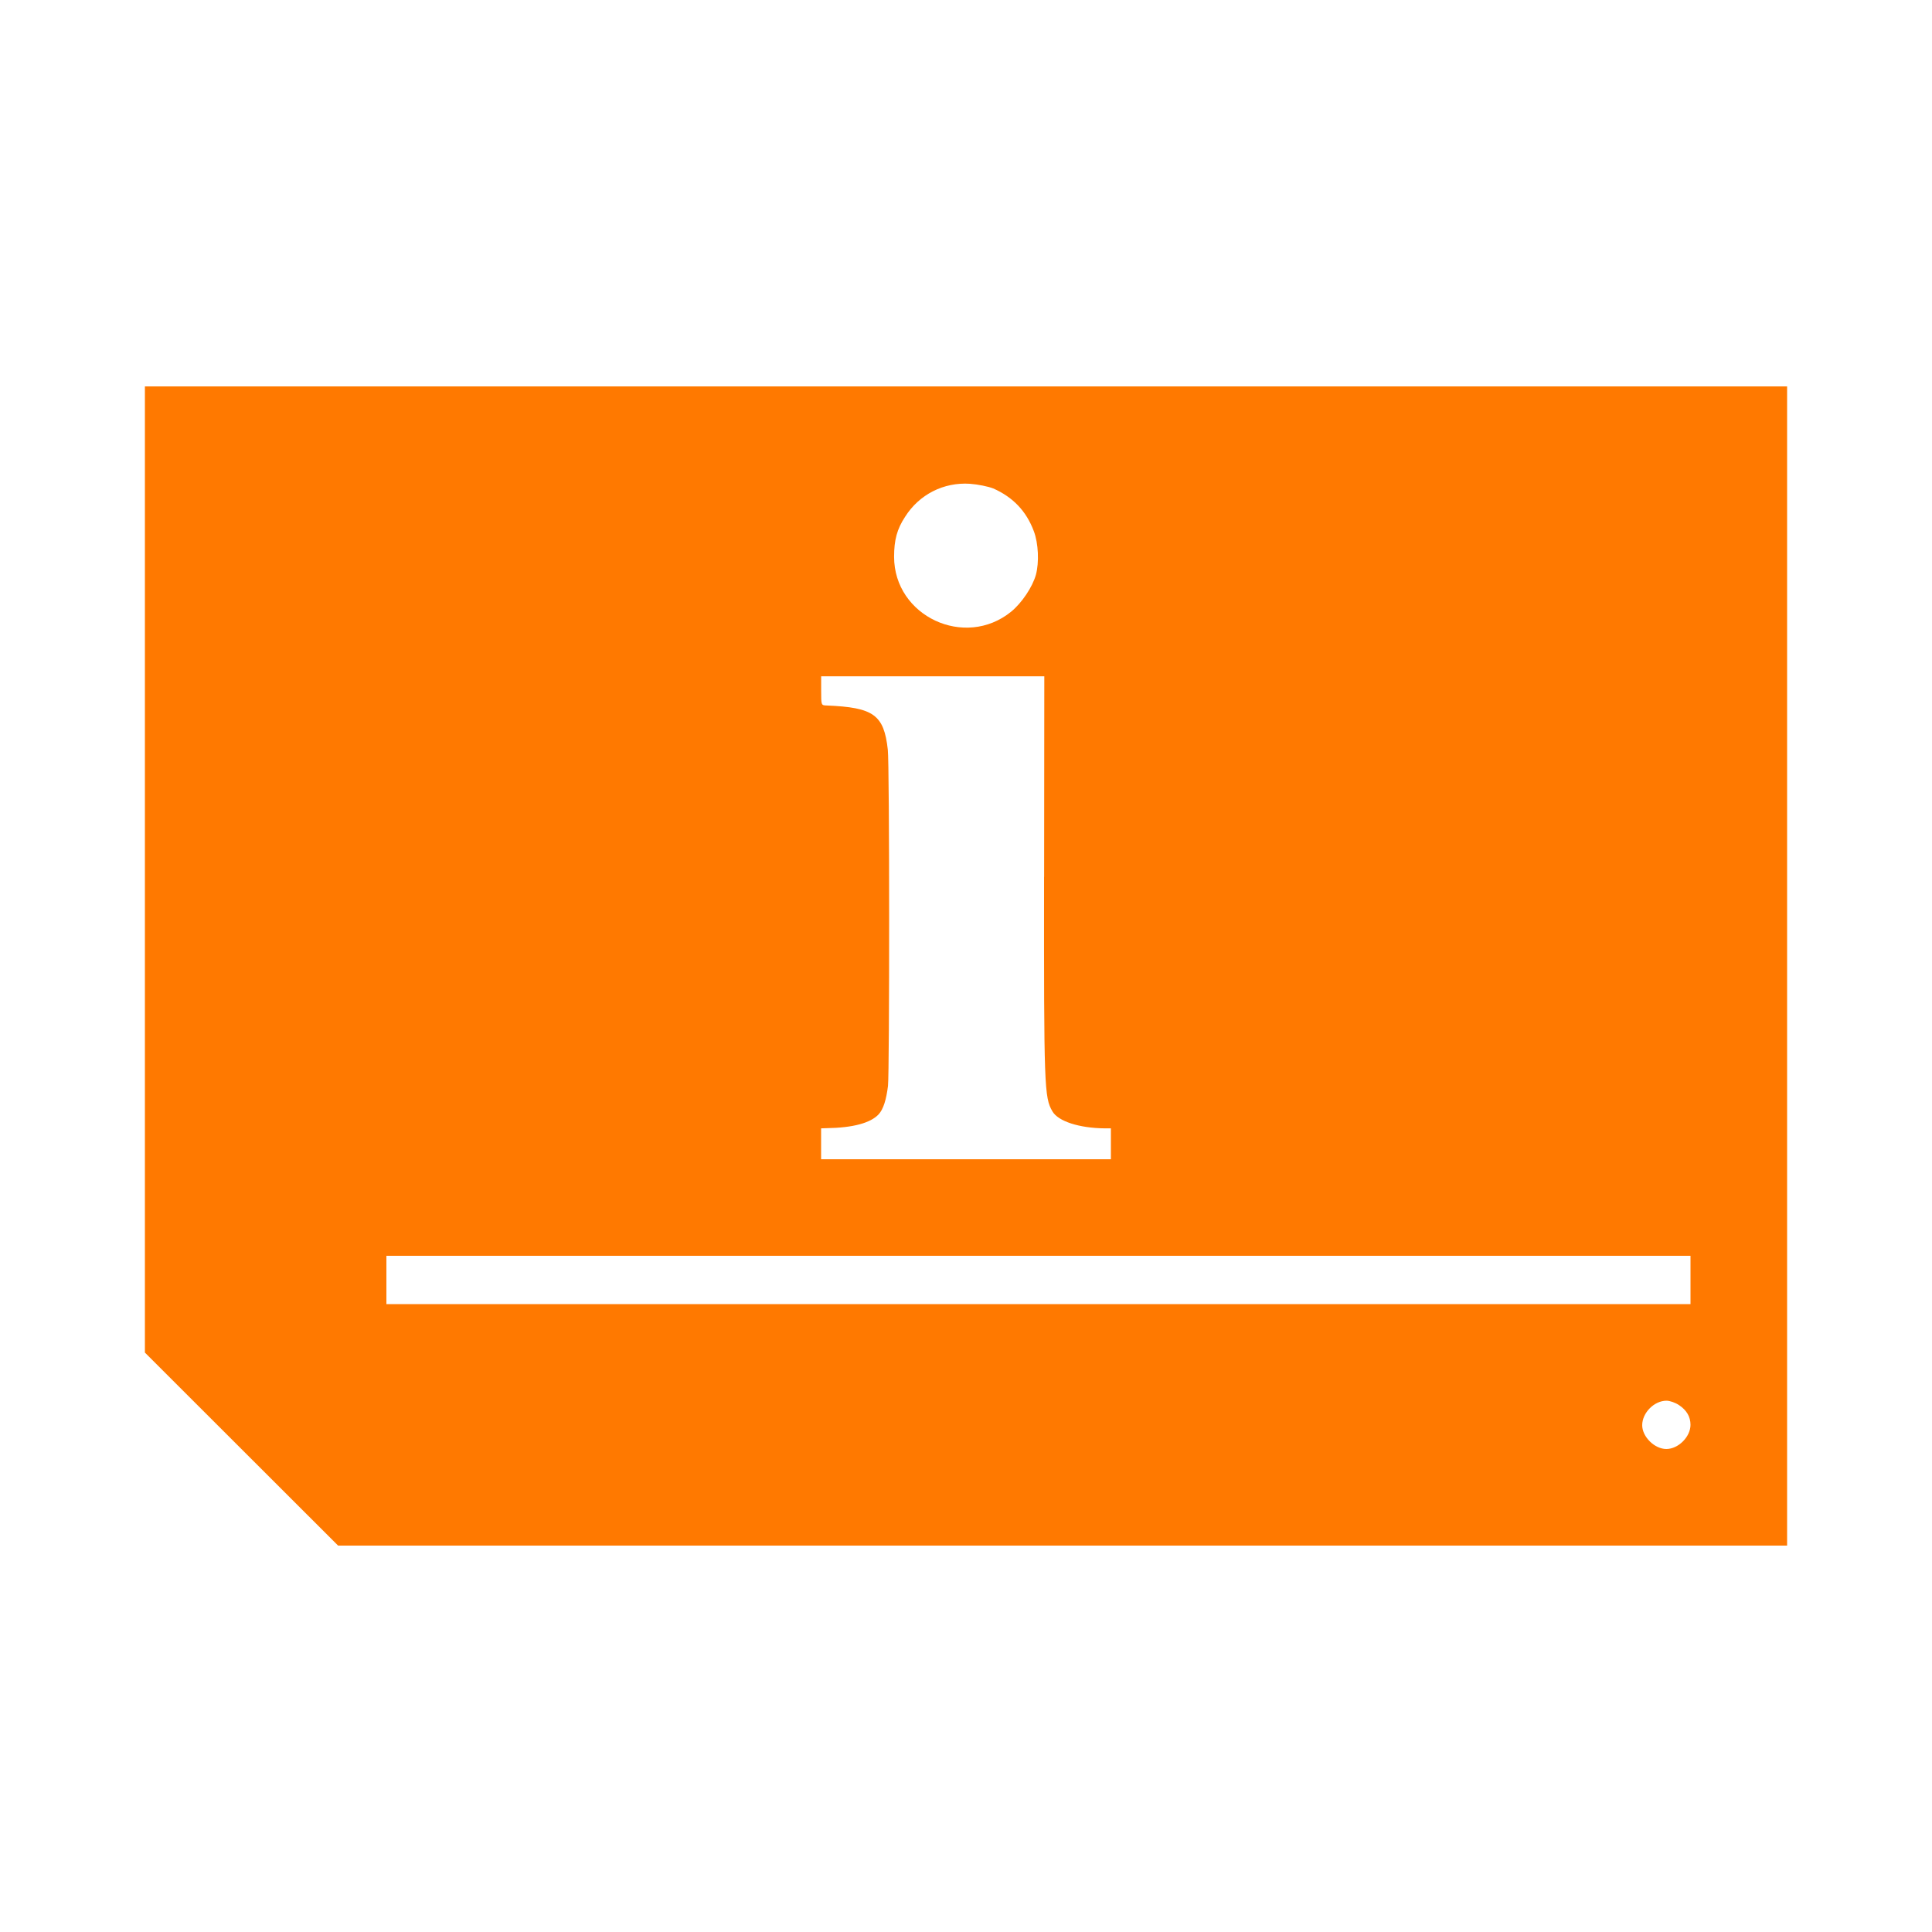 <!-- Generated by IcoMoon.io -->
<svg version="1.1" xmlns="http://www.w3.org/2000/svg" width="32" height="32" viewBox="0 0 32 32">
<title>livebox_info</title>
<path fill="#ff7900" d="M2.4 14.4v8.003l3.2 3.197h24v-19.2h-27.2v8zM16.451 8.090c0.326 0.144 0.547 0.374 0.672 0.707 0.077 0.202 0.090 0.518 0.035 0.723-0.058 0.205-0.234 0.467-0.41 0.611-0.768 0.624-1.939 0.074-1.939-0.909 0-0.278 0.048-0.458 0.182-0.662 0.234-0.371 0.64-0.576 1.075-0.547 0.134 0.010 0.304 0.045 0.384 0.077zM17.293 14.522c-0.003 3.485 0.003 3.654 0.138 3.885 0.096 0.166 0.445 0.278 0.867 0.282h0.102v0.512h-4.8v-0.512l0.090-0.003c0.438-0.006 0.73-0.086 0.864-0.23 0.077-0.086 0.125-0.237 0.154-0.47 0.026-0.23 0.026-5.338-0.003-5.568-0.064-0.579-0.234-0.701-1.014-0.733-0.090-0.003-0.090-0.003-0.090-0.243v-0.24h3.696l-0.003 3.322zM28 21.2v0.4h-21.6v-0.8h21.6v0.4zM27.811 23.274c0.125 0.083 0.189 0.192 0.189 0.326 0 0.198-0.202 0.4-0.4 0.4-0.195 0-0.4-0.202-0.4-0.394 0-0.205 0.198-0.406 0.403-0.406 0.054 0 0.147 0.032 0.208 0.074z"></path>
</svg>
